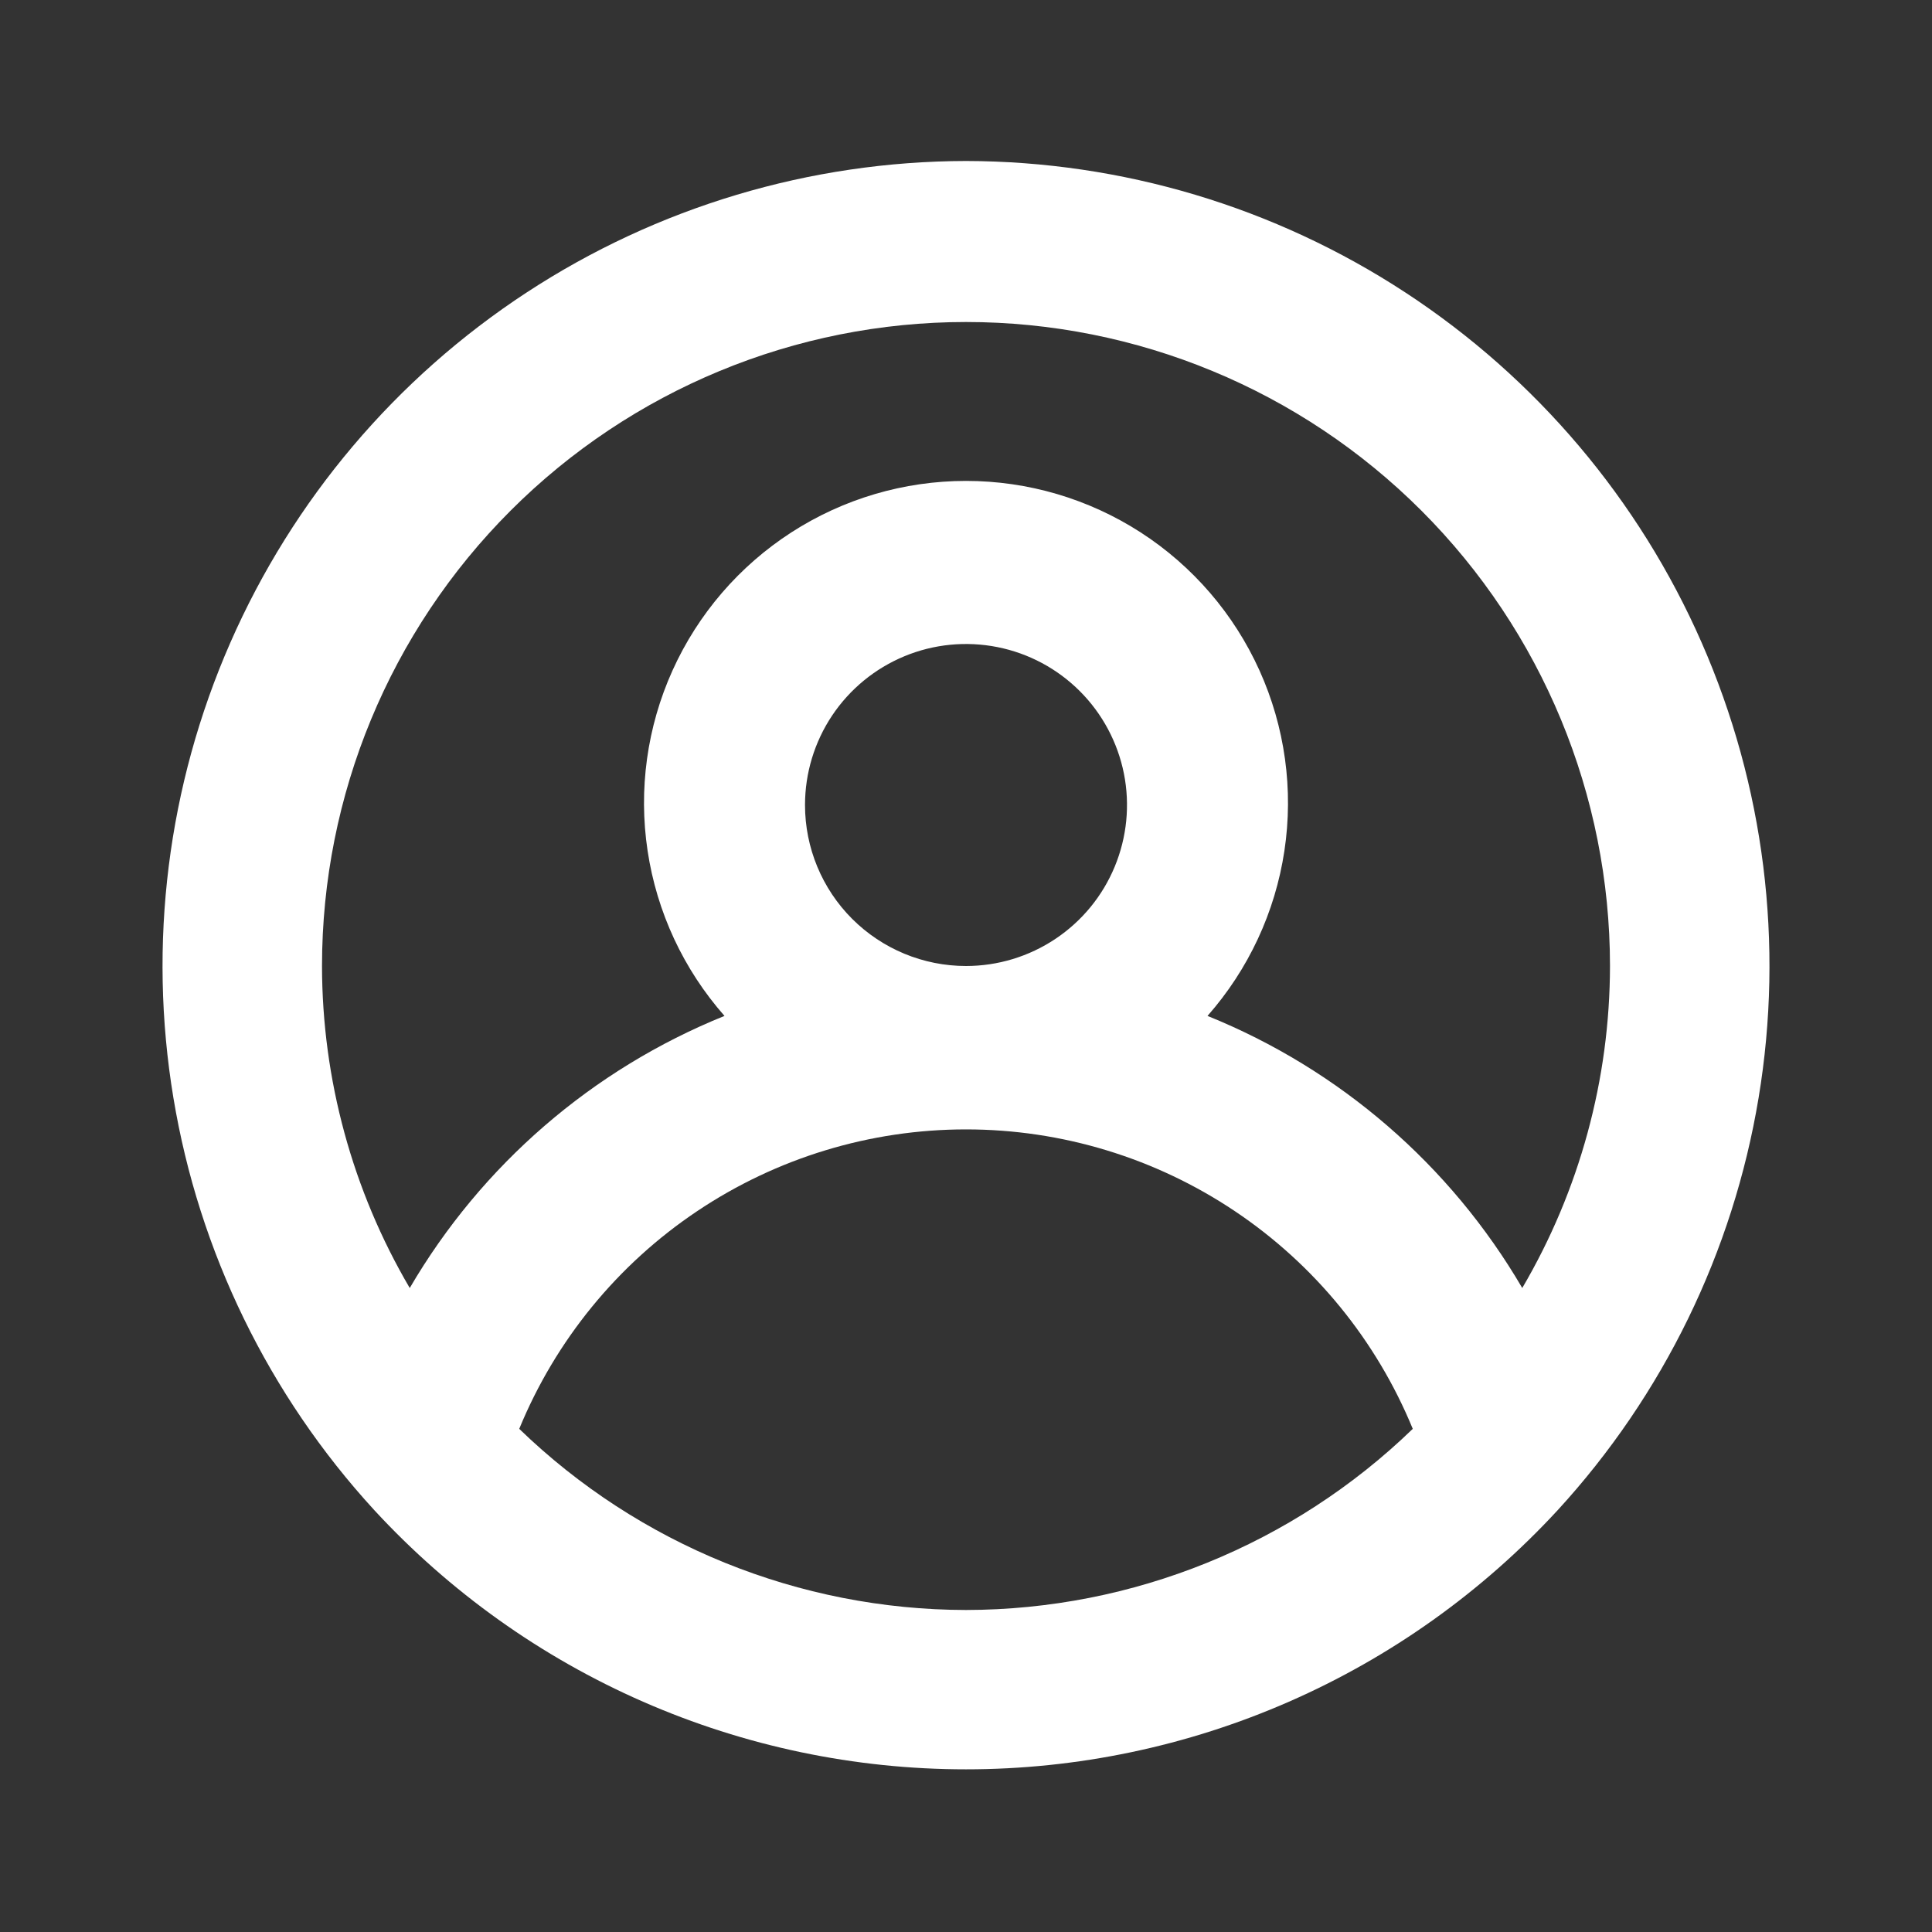<svg width="61" height="61" fill="#fff" viewBox="0 0 61 61" xmlns="http://www.w3.org/2000/svg">
    <rect x="0" y="0" width="61" height="61" fill="#333333" stroke="none"/>
    <path clip-rule="evenodd" d="M30.5 5.083C25.57 5.093 20.75 6.535 16.626 9.236C12.501 11.936 9.251 15.777 7.272 20.292C5.292 24.807 4.667 29.799 5.475 34.663C6.282 39.526 8.486 44.049 11.819 47.682C14.199 50.261 17.087 52.321 20.303 53.729C23.518 55.137 26.99 55.864 30.5 55.864C34.01 55.864 37.482 55.137 40.697 53.729C43.913 52.321 46.801 50.261 49.181 47.682C52.514 44.049 54.718 39.526 55.525 34.663C56.333 29.799 55.708 24.807 53.728 20.292C51.749 15.777 48.499 11.936 44.374 9.236C40.25 6.535 35.43 5.093 30.5 5.083ZM30.5 50.833C25.235 50.825 20.178 48.775 16.394 45.114C17.543 42.318 19.497 39.925 22.009 38.242C24.521 36.558 27.476 35.659 30.5 35.659C33.524 35.659 36.479 36.558 38.991 38.242C41.503 39.925 43.457 42.318 44.606 45.114C40.822 48.775 35.765 50.825 30.5 50.833ZM25.417 25.417C25.417 24.411 25.715 23.428 26.273 22.592C26.832 21.756 27.626 21.105 28.555 20.72C29.483 20.335 30.506 20.235 31.492 20.431C32.478 20.627 33.383 21.111 34.094 21.822C34.805 22.533 35.289 23.439 35.486 24.425C35.682 25.411 35.581 26.433 35.196 27.362C34.812 28.291 34.16 29.085 33.324 29.643C32.488 30.202 31.505 30.5 30.5 30.5C29.152 30.5 27.859 29.964 26.905 29.011C25.952 28.058 25.417 26.765 25.417 25.417ZM48.063 40.667C45.792 36.782 42.297 33.761 38.125 32.076C39.419 30.608 40.262 28.799 40.553 26.864C40.845 24.929 40.571 22.951 39.766 21.168C38.961 19.385 37.659 17.872 36.015 16.81C34.371 15.749 32.456 15.184 30.5 15.184C28.543 15.184 26.628 15.749 24.985 16.81C23.341 17.872 22.039 19.385 21.234 21.168C20.429 22.951 20.155 24.929 20.447 26.864C20.738 28.799 21.581 30.608 22.875 32.076C18.703 33.761 15.208 36.782 12.937 40.667C11.127 37.584 10.171 34.075 10.167 30.5C10.167 25.107 12.309 19.935 16.122 16.122C19.935 12.309 25.107 10.167 30.5 10.167C35.893 10.167 41.065 12.309 44.878 16.122C48.691 19.935 50.833 25.107 50.833 30.5C50.829 34.075 49.873 37.584 48.063 40.667Z" fill="white"/>
</svg>
